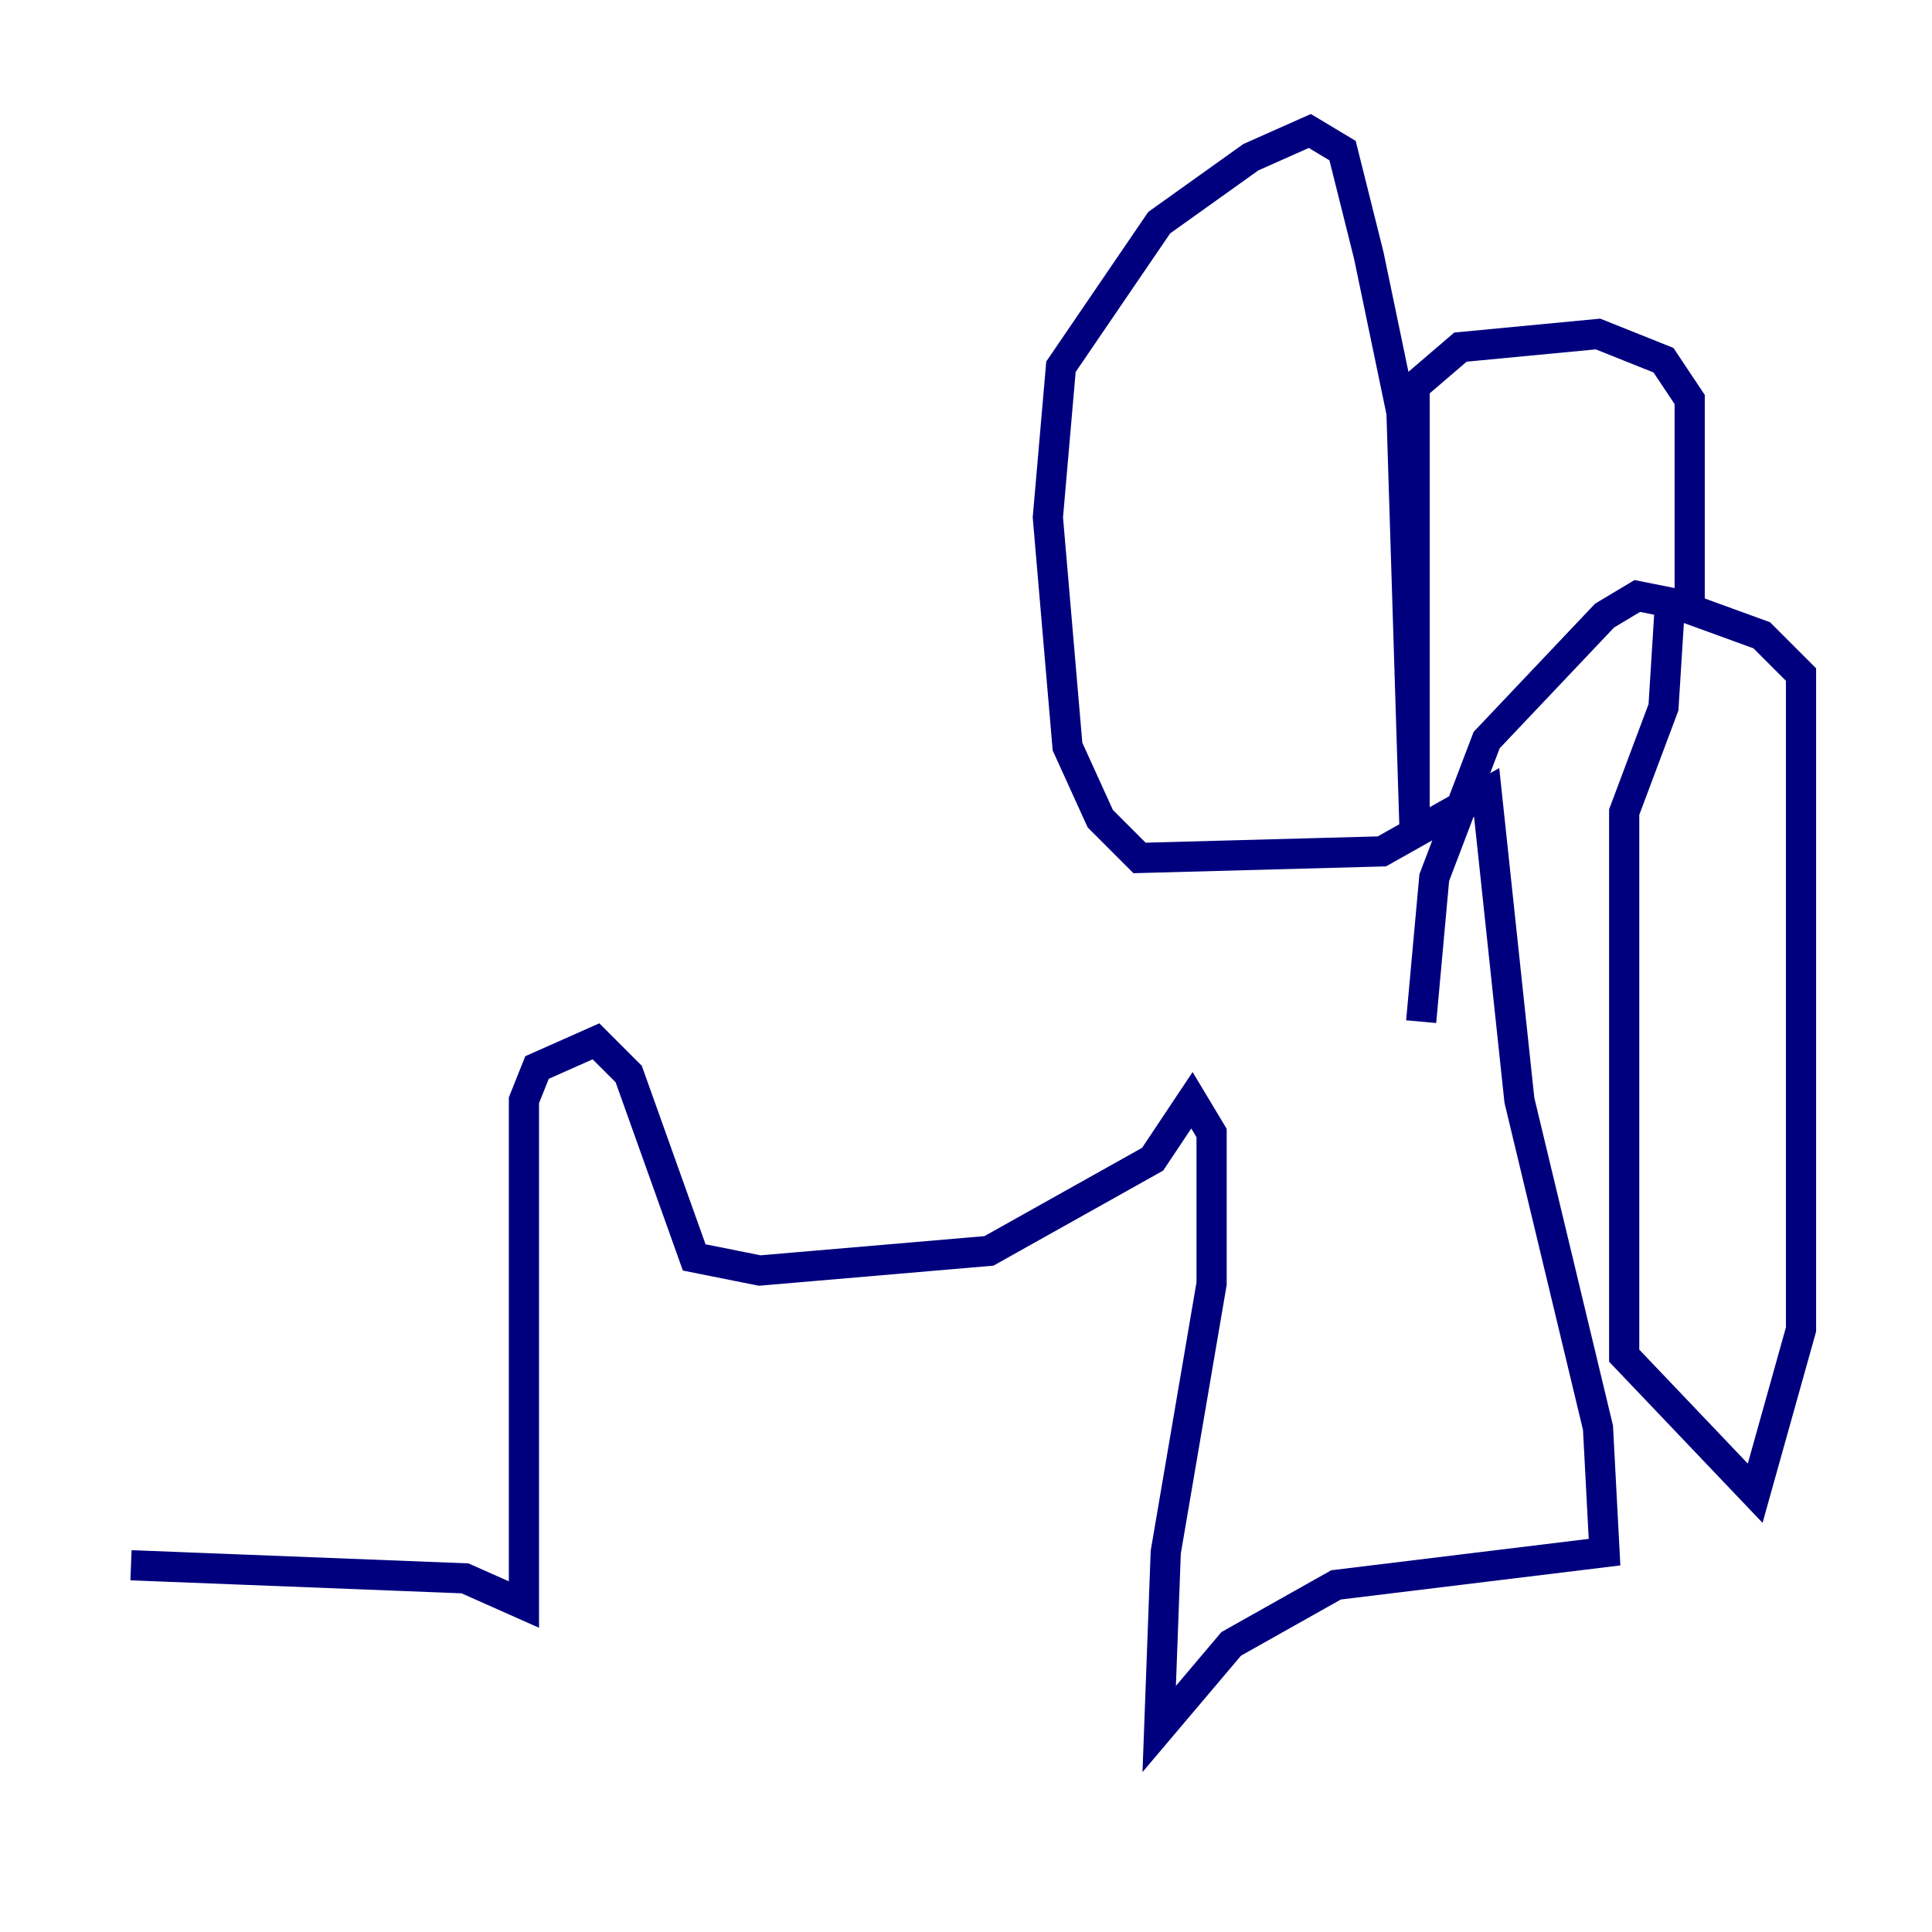 <?xml version="1.0" encoding="utf-8" ?>
<svg baseProfile="tiny" height="128" version="1.2" viewBox="0,0,128,128" width="128" xmlns="http://www.w3.org/2000/svg" xmlns:ev="http://www.w3.org/2001/xml-events" xmlns:xlink="http://www.w3.org/1999/xlink"><defs /><polyline fill="none" points="8.678,103.702 30.807,104.57 34.712,106.305 34.712,72.895 35.58,70.725 39.485,68.99 41.654,71.159 45.993,83.308 50.332,84.176 65.519,82.875 76.366,76.8 78.969,72.895 80.271,75.064 80.271,85.044 77.234,102.834 76.8,114.549 81.573,108.909 88.515,105.003 106.305,102.834 105.871,94.59 100.664,72.895 98.495,52.502 91.552,56.407 75.498,56.841 72.895,54.237 70.725,49.464 69.424,34.278 70.291,24.298 76.8,14.752 82.875,10.414 86.78,8.678 88.949,9.98 90.685,16.922 92.854,27.336 93.722,55.105 93.722,25.6 96.759,22.997 105.871,22.129 110.21,23.864 111.946,26.468 111.946,40.352 116.719,42.088 119.322,44.691 119.322,88.081 116.285,98.929 107.607,89.817 107.607,53.803 110.21,46.861 110.644,39.919 108.475,39.485 106.305,40.786 98.495,49.031 95.024,58.142 94.156,67.688" stroke="#00007f" stroke-width="2" /></svg>